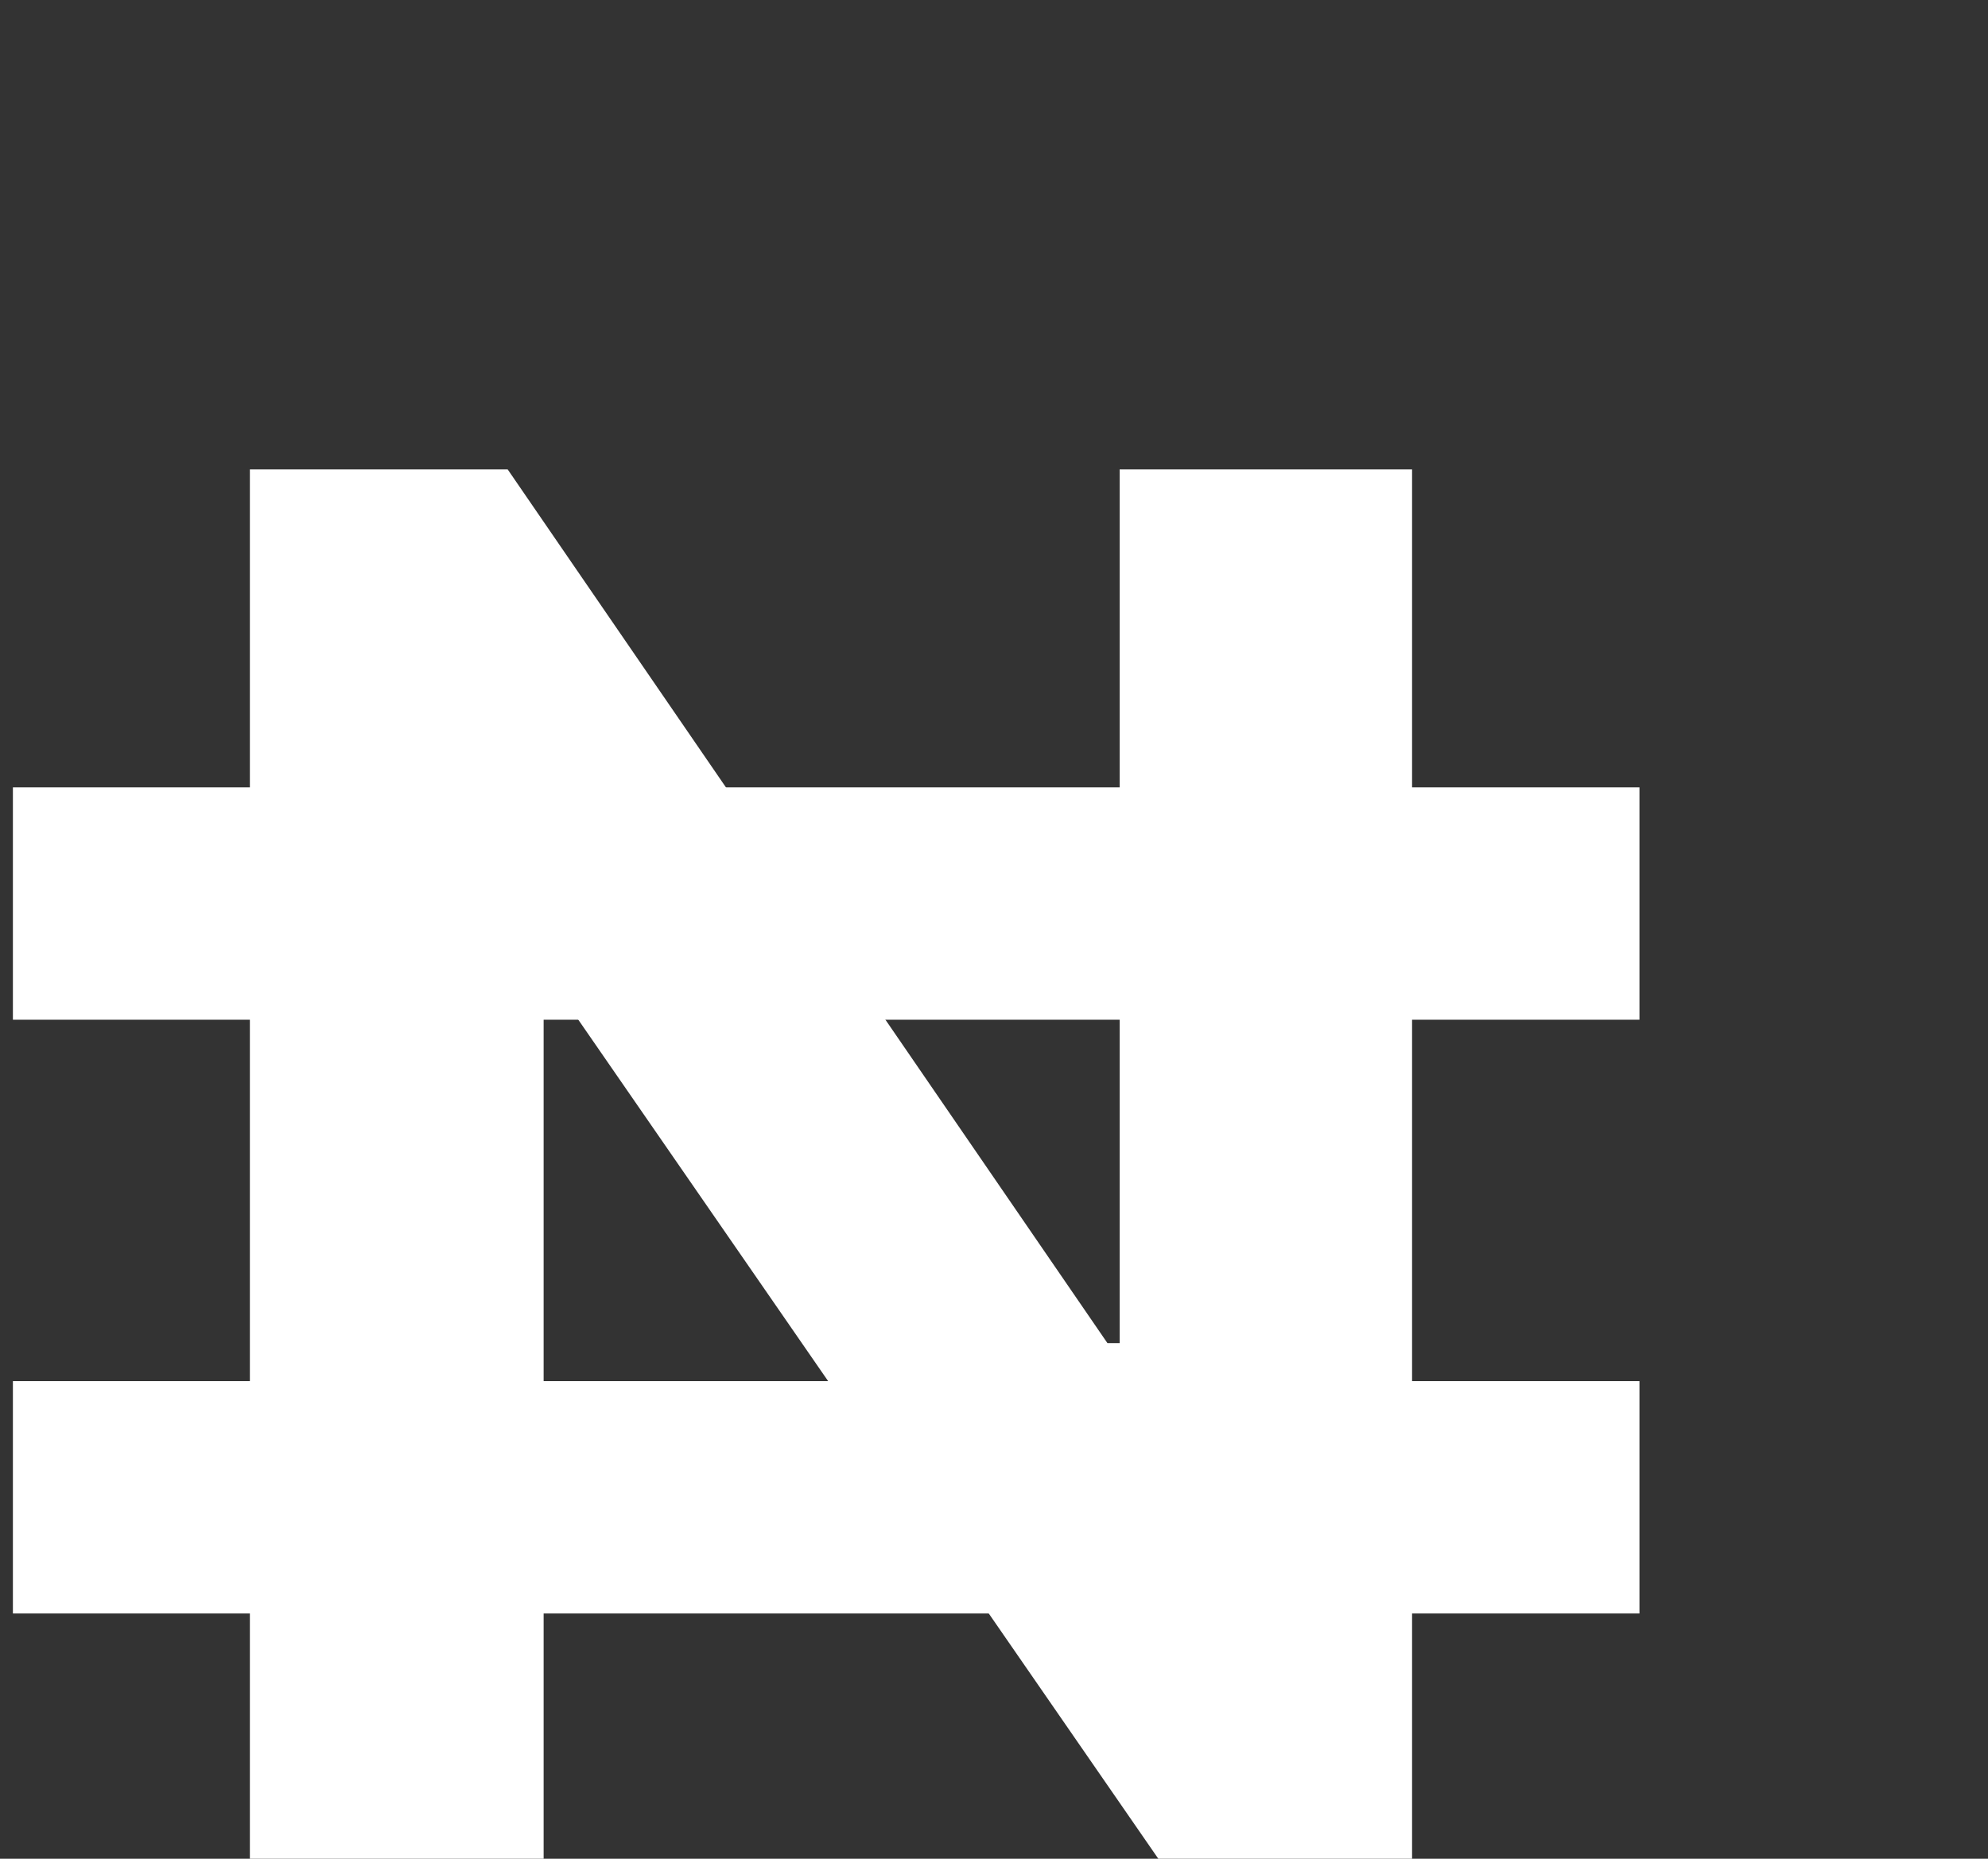 <svg width="77" height="72" viewBox="0 0 77 72" fill="none" xmlns="http://www.w3.org/2000/svg">
<rect x="0" y="0" width="77" height="72" fill="#333333" stroke="none"/>
<path d="M54.693 18.182V72H44.864L21.45 38.127H21.056V72H9.678V18.182H19.663L42.894 52.028H43.367V18.182H54.693Z" fill="white"/>
<path d="M5 58L59 58" stroke="white" stroke-width="9" stroke-linecap="square"/>
<path d="M5 35L59 35" stroke="white" stroke-width="9" stroke-linecap="square"/>
</svg>
